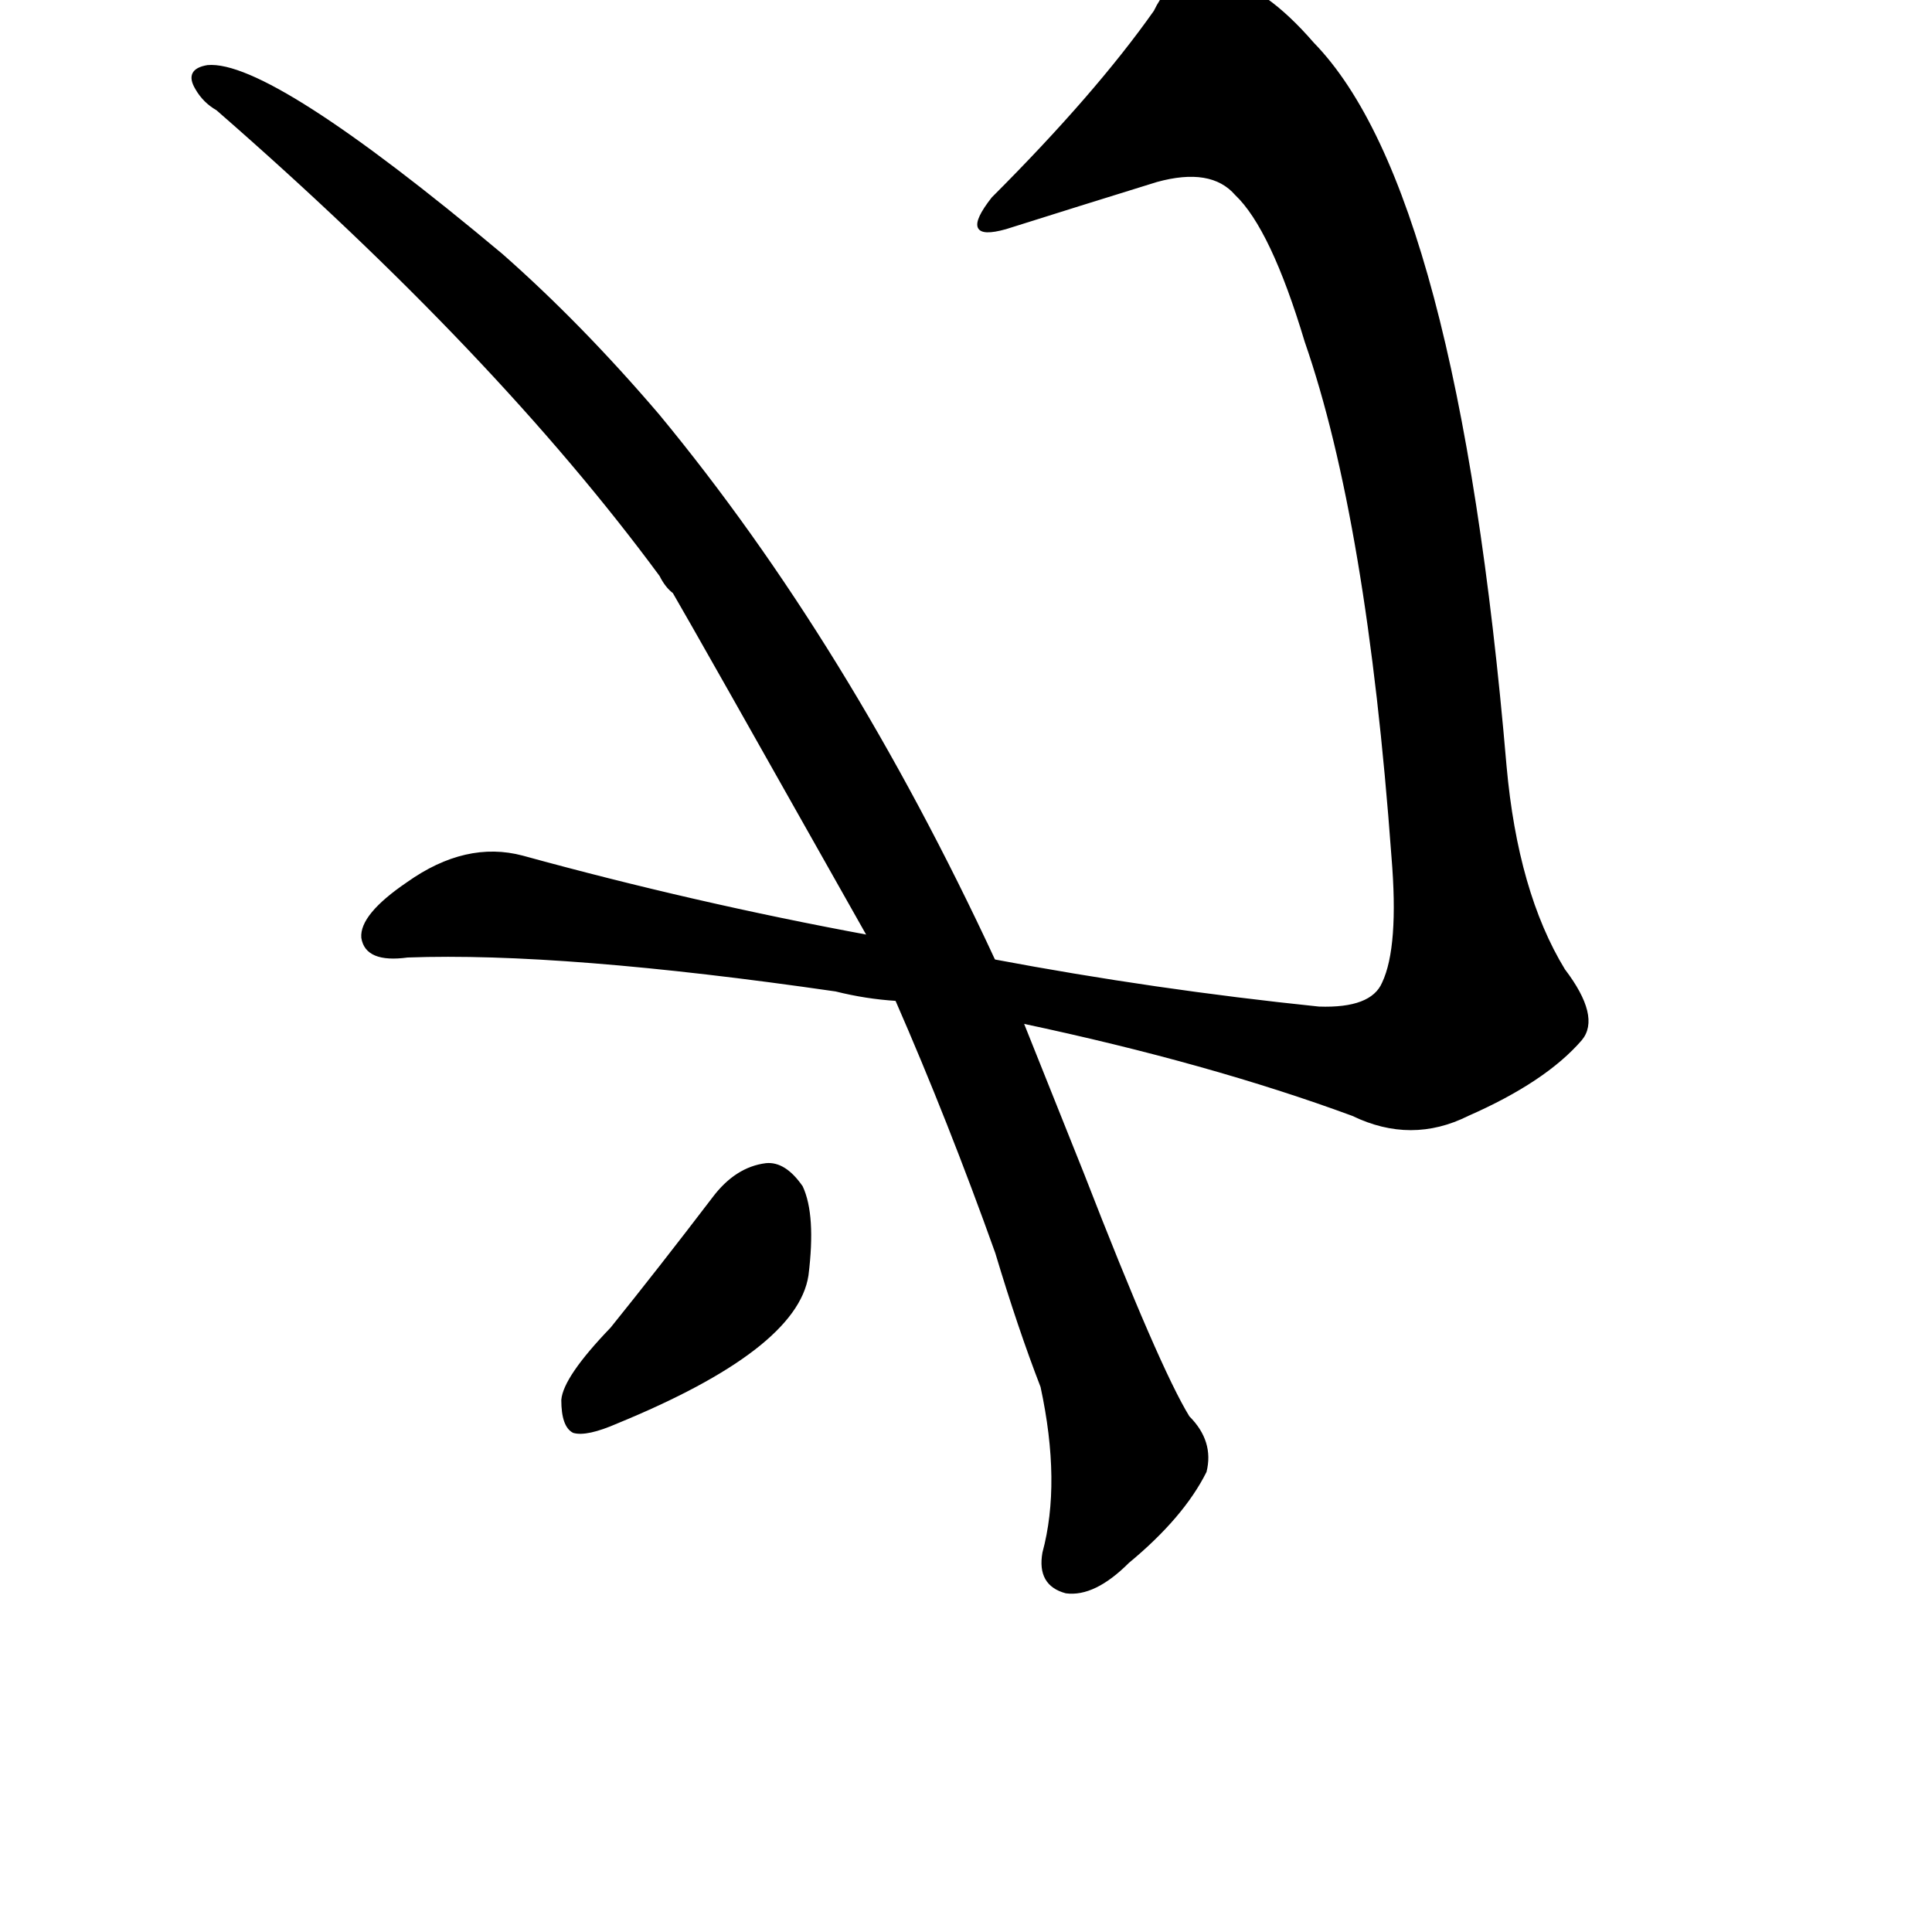 <?xml version="1.0" ?>
<svg baseProfile="full" height="1024" version="1.1" viewBox="0 0 1024 1024" width="1024" xmlns="http://www.w3.org/2000/svg" xmlns:ev="http://www.w3.org/2001/xml-events" xmlns:xlink="http://www.w3.org/1999/xlink">
	<defs/>
	<path d="M 324.0,704.0 Q 349.0,673.0 378.0,635.0 Q 390.0,619.0 406.0,617.0 Q 416.0,616.0 425.0,629.0 Q 432.0,644.0 428.0,676.0 Q 422.0,715.0 327.0,754.0 Q 311.0,761.0 304.0,759.0 Q 298.0,756.0 298.0,742.0 Q 299.0,730.0 324.0,704.0" fill="black" stroke="#000000"/>
	<path d="M 460.0,496.0 Q 367.0,331.0 357.0,314.0 Q 353.0,311.0 350.0,305.0 Q 263.0,187.0 115.0,58.0 Q 108.0,54.0 104.0,47.0 Q 98.0,37.0 110.0,35.0 Q 143.0,32.0 266.0,135.0 Q 308.0,172.0 349.0,220.0 Q 449.0,341.0 527.0,509.0 L 542.0,542.0 Q 558.0,582.0 574.0,622.0 Q 614.0,725.0 630.0,751.0 Q 643.0,764.0 639.0,780.0 Q 627.0,804.0 598.0,828.0 Q 580.0,846.0 565.0,844.0 Q 550.0,840.0 553.0,823.0 Q 563.0,786.0 552.0,735.0 Q 540.0,704.0 528.0,664.0 Q 503.0,594.0 475.0,530.0 L 460.0,496.0" fill="black" stroke="#000000"/>
	<path d="M 475.0,530.0 Q 459.0,529.0 443.0,525.0 Q 298.0,504.0 216.0,507.0 Q 194.0,510.0 192.0,497.0 Q 191.0,485.0 216.0,468.0 Q 247.0,446.0 277.0,454.0 Q 368.0,479.0 460.0,496.0 L 527.0,509.0 Q 612.0,525.0 699.0,534.0 Q 727.0,535.0 733.0,521.0 Q 742.0,502.0 738.0,454.0 Q 725.0,276.0 692.0,181.0 Q 674.0,121.0 655.0,103.0 Q 642.0,88.0 613.0,96.0 Q 571.0,109.0 533.0,121.0 Q 508.0,128.0 526.0,105.0 Q 581.0,50.0 612.0,6.0 Q 624.0,-19.0 648.0,-11.0 Q 670.0,-7.0 696.0,23.0 Q 772.0,101.0 798.0,406.0 Q 804.0,473.0 829.0,514.0 Q 848.0,539.0 838.0,551.0 Q 819.0,573.0 778.0,591.0 Q 748.0,606.0 717.0,591.0 Q 641.0,563.0 542.0,542.0 L 475.0,530.0" fill="black" stroke="#000000"/>
</svg>
